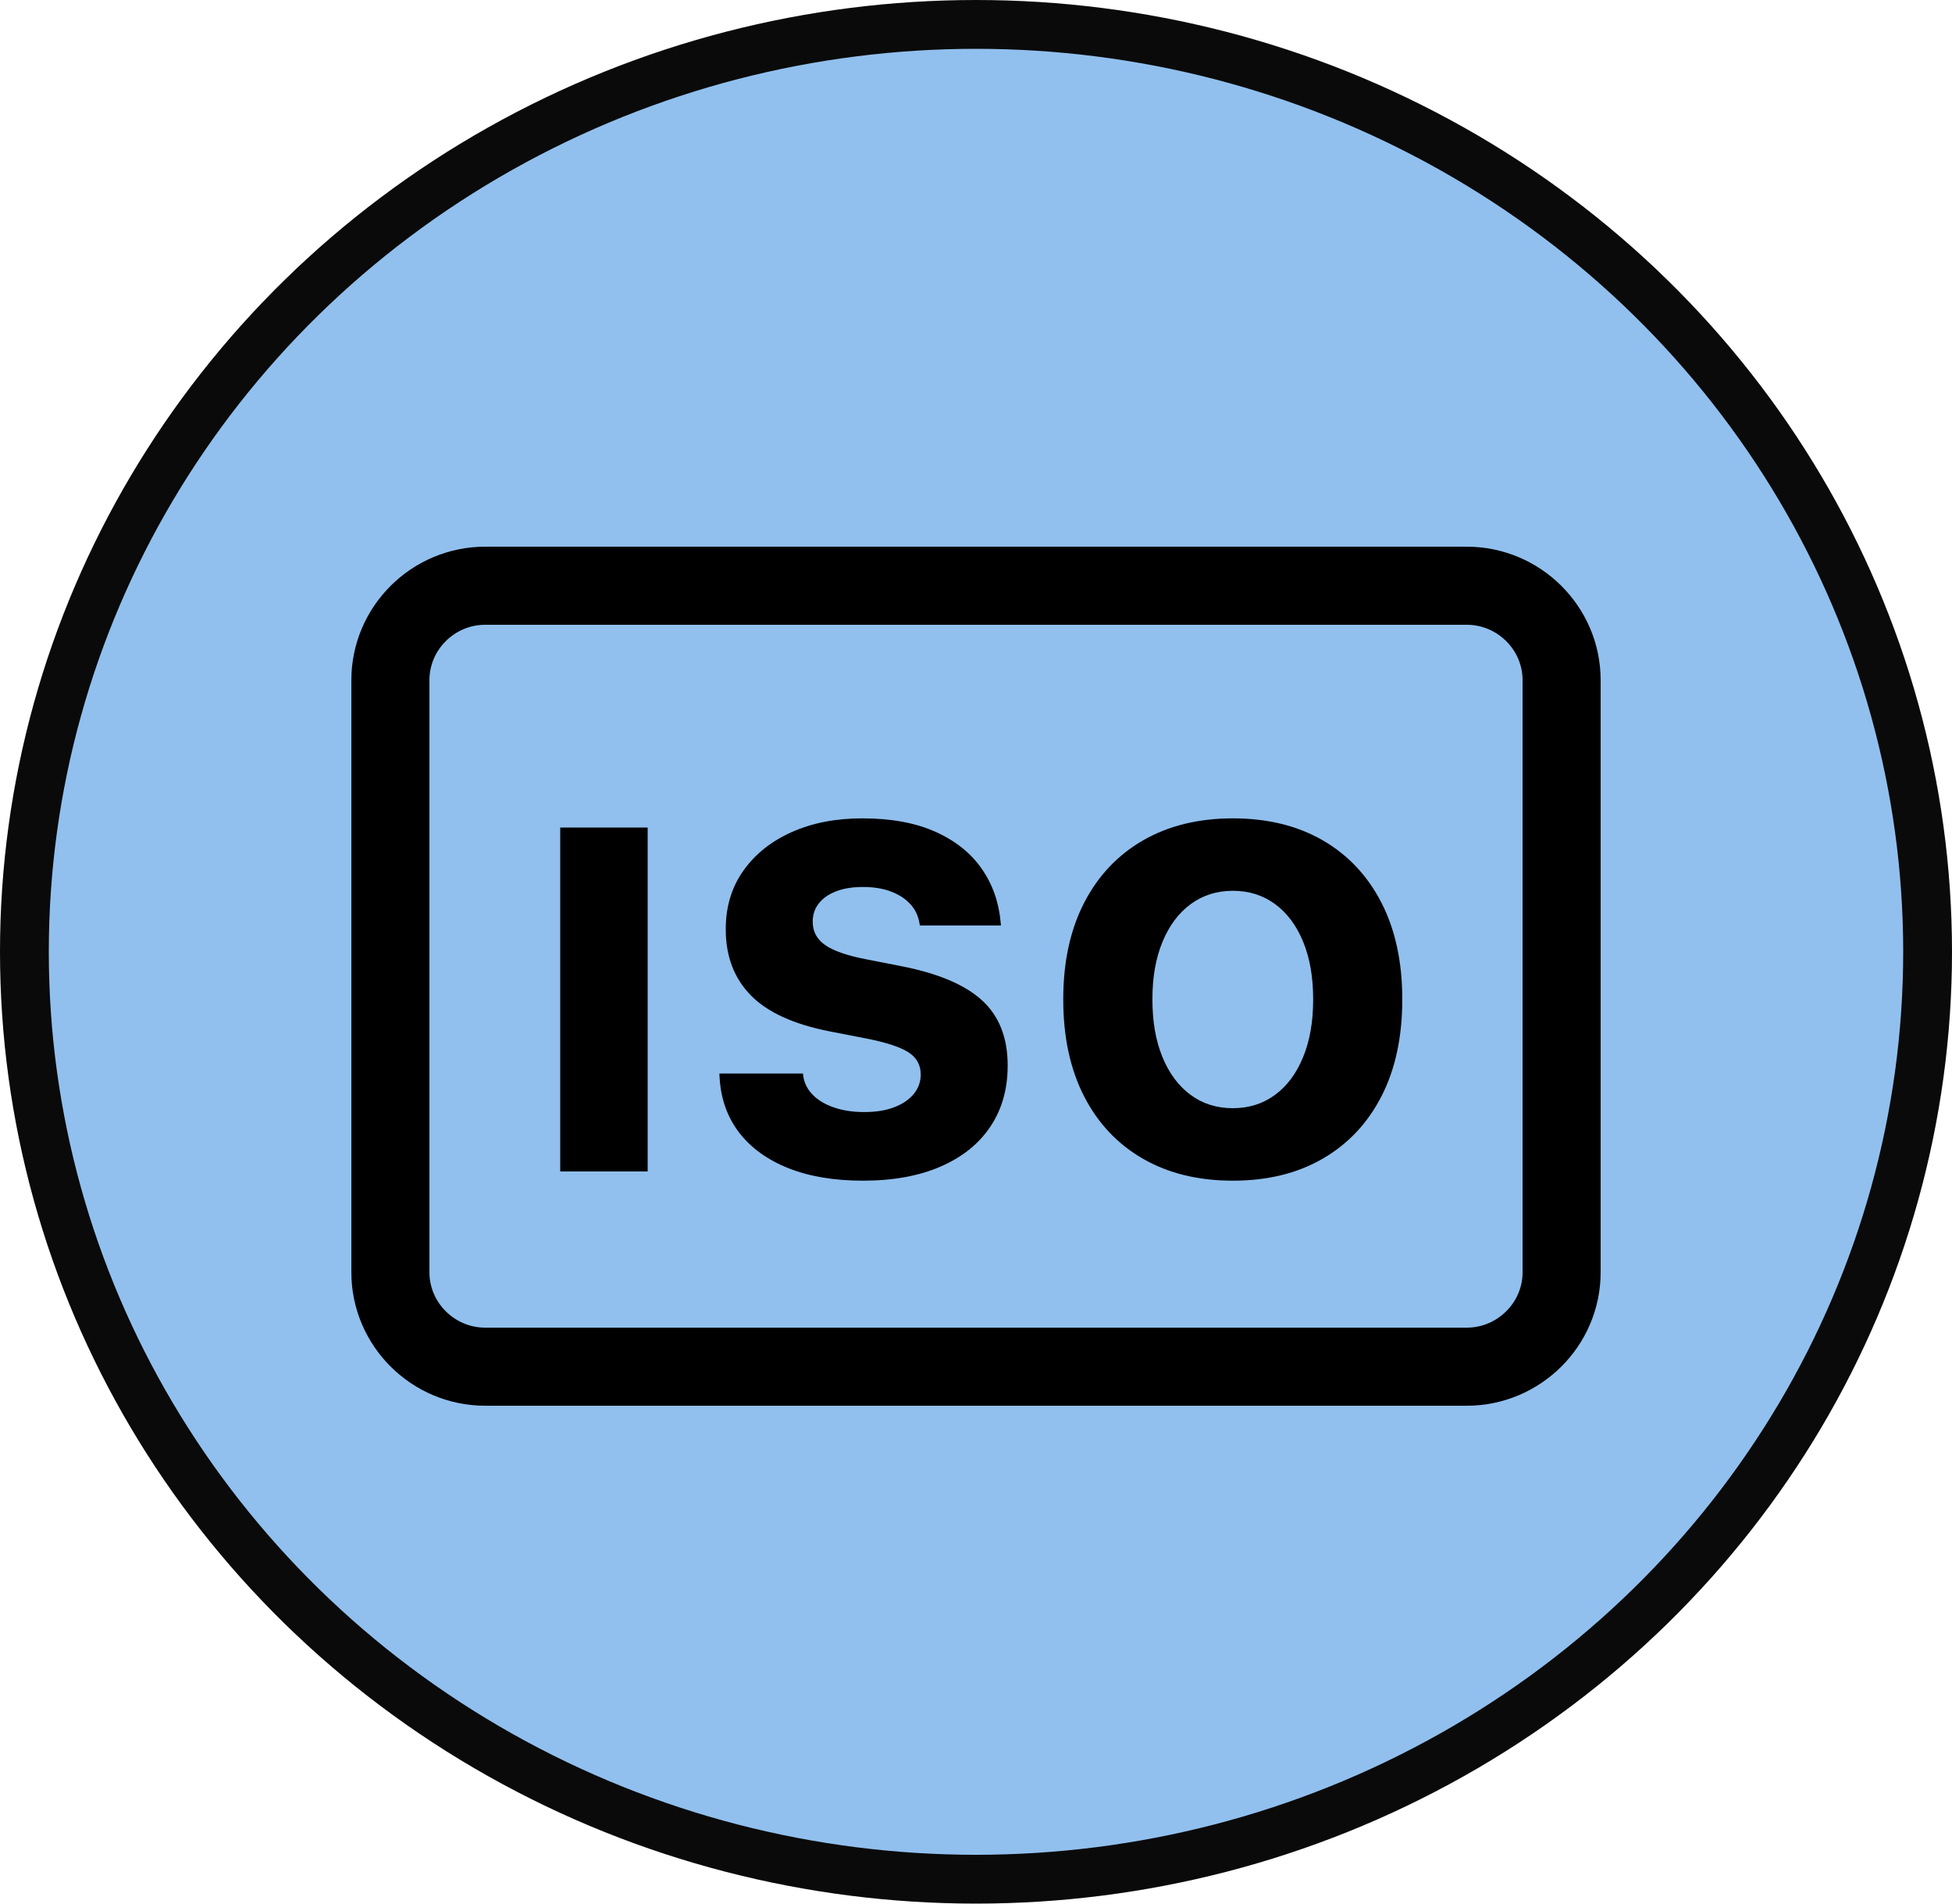 <?xml version="1.0" encoding="UTF-8"?>
<svg width="40px" height="39px" viewBox="0 0 40 39" version="1.1" xmlns="http://www.w3.org/2000/svg" xmlns:xlink="http://www.w3.org/1999/xlink">
    <title>Group 4 Copy 2</title>
    <g id="Page-1" stroke="none" stroke-width="1" fill="none" fill-rule="evenodd">
        <g id="Simulator-Screen-Copy-2" transform="translate(-87, -636)">
            <g id="Group-4-Copy-2" transform="translate(87, 636)">
                <g id="Group-Copy-2" fill="#91C0EE" stroke="#0A0A0A">
                    <ellipse id="Oval" cx="20" cy="19.5" rx="19.5" ry="19"></ellipse>
                </g>
                <g id="Icon-iso" transform="translate(8, 12)">
                    <path d="M22.056,16 L1.943,16 C0.874,16 0,15.13 0,14.067 L0,1.933 C0,0.87 0.874,0 1.943,0 L22.056,0 C23.125,0 24,0.87 24,1.933 L24,14.067 C24,15.13 23.125,16 22.056,16" id="Fill-782" stroke="#000000" stroke-width="1.6"></path>
                    <g id="ISO" transform="translate(3.48, 4.766)" fill="#000000" fill-rule="nonzero">
                        <polygon id="Path" points="0 7.234 1.792 7.234 1.792 0.188 0 0.188"></polygon>
                        <path d="M6.203,7.423 C6.822,7.423 7.353,7.326 7.796,7.133 C8.239,6.941 8.579,6.668 8.815,6.315 C9.051,5.962 9.169,5.546 9.169,5.067 L9.169,5.062 C9.169,4.492 8.993,4.047 8.641,3.726 C8.289,3.406 7.736,3.173 6.983,3.027 L6.258,2.885 C5.877,2.811 5.601,2.715 5.43,2.596 C5.259,2.478 5.174,2.319 5.174,2.119 L5.174,2.114 C5.174,1.974 5.215,1.851 5.297,1.745 C5.379,1.639 5.497,1.556 5.65,1.496 C5.803,1.436 5.987,1.406 6.2,1.406 C6.416,1.405 6.607,1.436 6.772,1.497 C6.938,1.559 7.071,1.645 7.171,1.754 C7.272,1.862 7.334,1.991 7.36,2.139 L7.369,2.195 L9.031,2.195 L9.026,2.138 C8.99,1.722 8.861,1.353 8.636,1.031 C8.412,0.709 8.095,0.456 7.686,0.274 C7.278,0.091 6.778,0 6.187,0 C5.647,0 5.167,0.093 4.747,0.28 C4.326,0.467 3.996,0.73 3.755,1.069 C3.513,1.409 3.392,1.809 3.392,2.269 L3.392,2.274 C3.392,2.823 3.561,3.272 3.901,3.621 C4.24,3.971 4.782,4.219 5.525,4.365 L6.251,4.506 C6.663,4.586 6.956,4.68 7.128,4.788 C7.301,4.896 7.387,5.049 7.387,5.247 L7.387,5.252 C7.387,5.399 7.339,5.531 7.243,5.648 C7.147,5.764 7.014,5.854 6.842,5.919 C6.67,5.985 6.467,6.017 6.233,6.017 C5.995,6.017 5.784,5.985 5.601,5.92 C5.418,5.856 5.273,5.768 5.166,5.655 C5.06,5.543 4.997,5.415 4.979,5.27 L4.975,5.228 L3.261,5.228 L3.266,5.315 C3.292,5.751 3.426,6.126 3.669,6.441 C3.912,6.755 4.248,6.997 4.678,7.168 C5.108,7.338 5.616,7.423 6.203,7.423 Z" id="Path"></path>
                        <path d="M13.784,7.423 C14.492,7.423 15.105,7.273 15.625,6.972 C16.144,6.672 16.546,6.245 16.83,5.691 C17.114,5.136 17.255,4.477 17.255,3.714 L17.255,3.704 C17.255,2.942 17.113,2.284 16.829,1.73 C16.545,1.176 16.143,0.749 15.624,0.449 C15.104,0.15 14.491,0 13.784,0 C13.08,0 12.467,0.15 11.946,0.449 C11.425,0.749 11.022,1.175 10.736,1.729 C10.451,2.283 10.308,2.941 10.308,3.704 L10.308,3.714 C10.308,4.477 10.45,5.137 10.733,5.691 C11.017,6.246 11.419,6.673 11.94,6.973 C12.46,7.273 13.075,7.423 13.784,7.423 Z M13.784,5.938 C13.452,5.938 13.163,5.847 12.916,5.664 C12.669,5.482 12.477,5.223 12.34,4.889 C12.203,4.555 12.135,4.164 12.135,3.714 L12.135,3.704 C12.135,3.253 12.204,2.861 12.342,2.529 C12.48,2.196 12.672,1.939 12.919,1.757 C13.167,1.575 13.455,1.484 13.784,1.484 C14.113,1.484 14.401,1.575 14.649,1.757 C14.896,1.939 15.088,2.196 15.224,2.529 C15.361,2.861 15.429,3.253 15.429,3.704 L15.429,3.714 C15.429,4.164 15.361,4.555 15.224,4.889 C15.088,5.223 14.896,5.482 14.649,5.664 C14.401,5.847 14.113,5.938 13.784,5.938 Z" id="Shape"></path>
                    </g>
                </g>
            </g>
        </g>
    </g>
</svg>